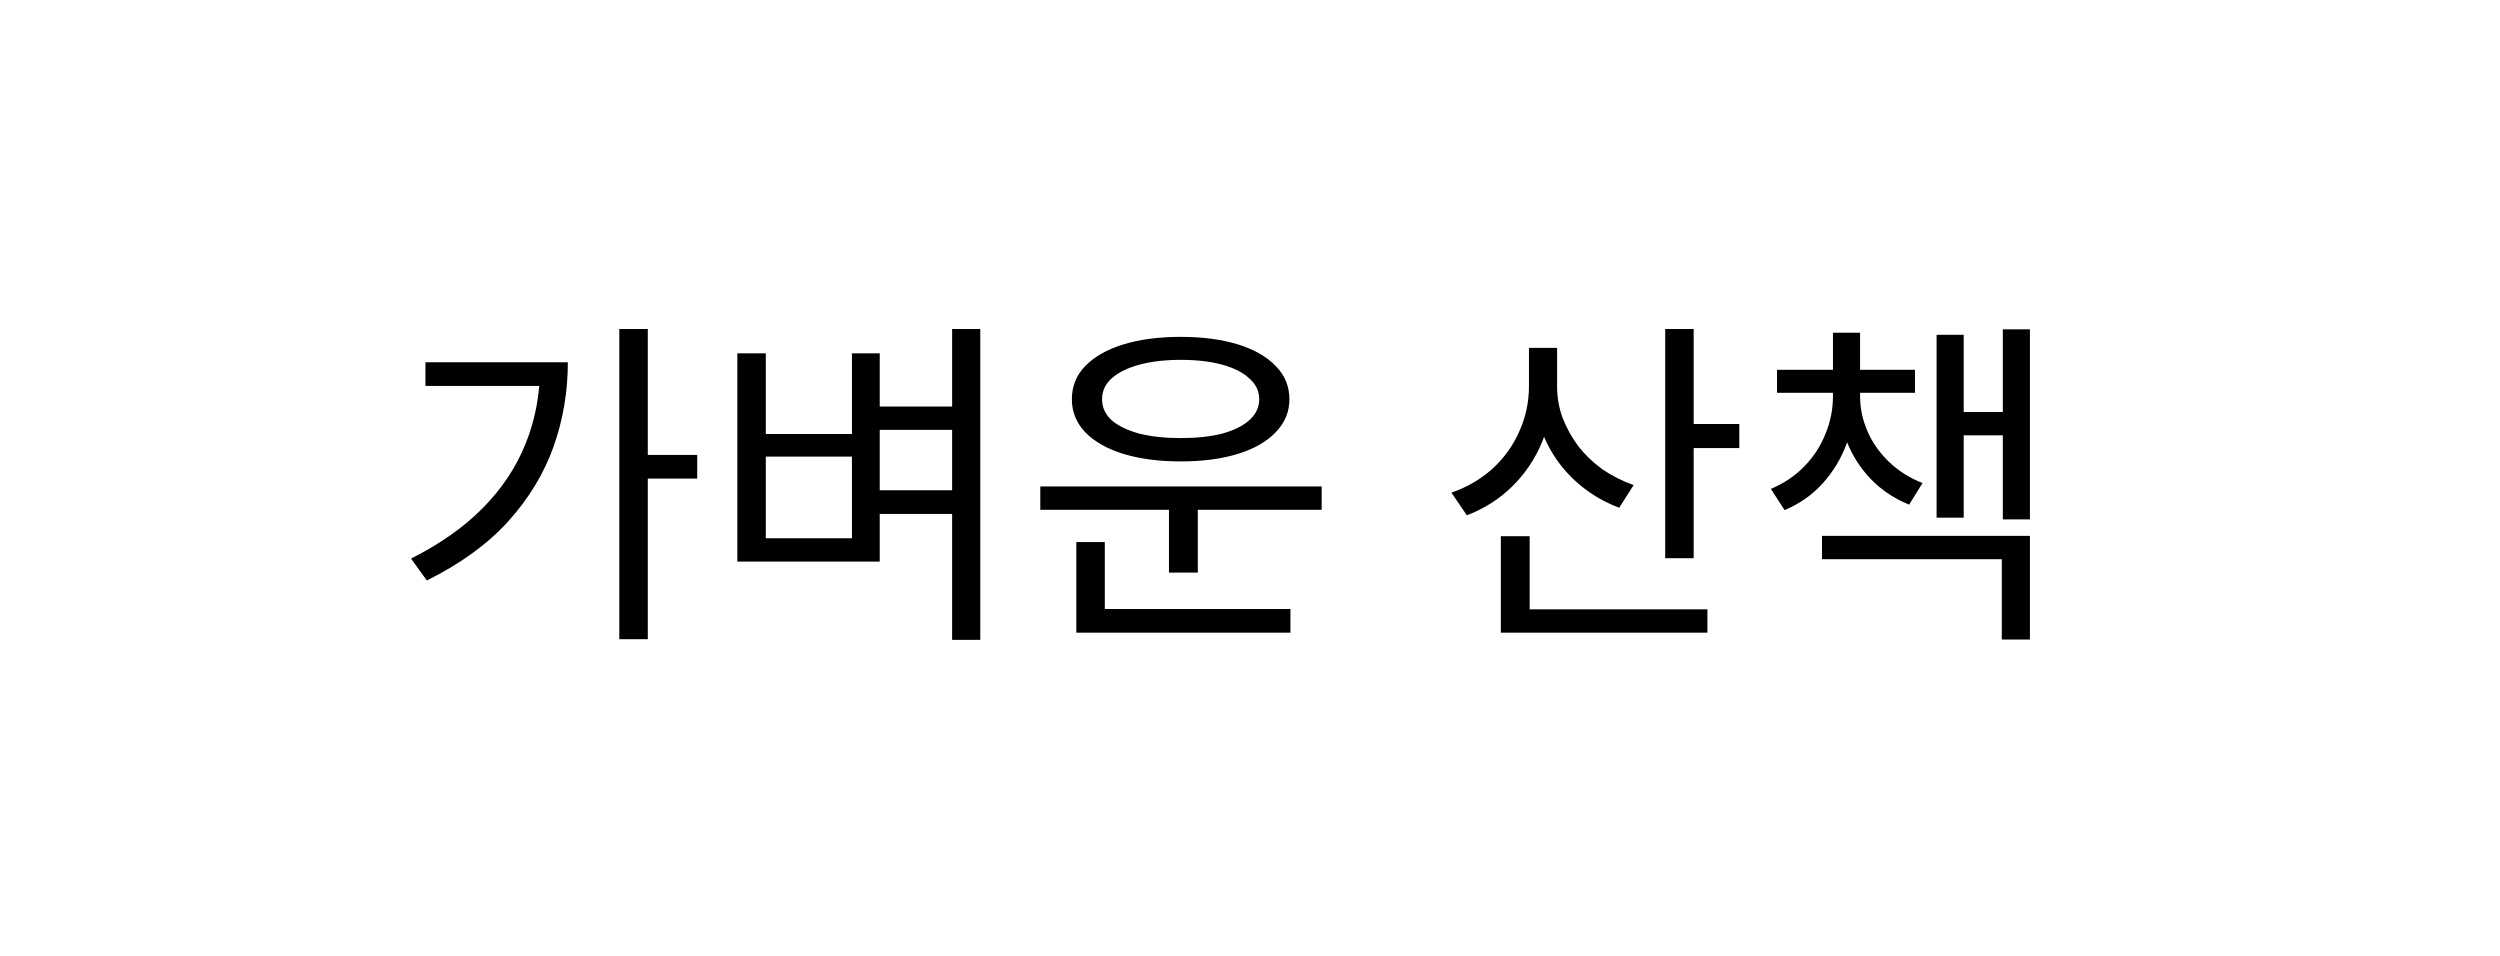 <svg width="102" height="39" viewBox="0 0 102 39" fill="none" xmlns="http://www.w3.org/2000/svg">
<g filter="url(#filter0_d_108_1108)">
<rect x="4" width="94" height="31" rx="15.5" fill="white"/>
<path d="M25.268 9.422H26.43V22.078H25.268V9.422ZM26.122 14.56H28.446V15.526H26.122V14.56ZM22.034 10.78H23.168C23.168 11.984 22.972 13.137 22.58 14.238C22.188 15.33 21.572 16.343 20.732 17.276C19.892 18.2 18.786 19.003 17.414 19.684L16.77 18.788C17.946 18.2 18.921 17.514 19.696 16.73C20.48 15.937 21.063 15.059 21.446 14.098C21.838 13.127 22.034 12.082 22.034 10.962V10.78ZM17.358 10.78H22.622V11.746H17.358V10.78ZM35.627 12.586H39.309V13.538H35.627V12.586ZM35.627 16.002H39.309V16.968H35.627V16.002ZM38.847 9.422H39.995V22.106H38.847V9.422ZM30.083 10.416H31.245V13.706H34.759V10.416H35.893V18.914H30.083V10.416ZM31.245 14.63V17.962H34.759V14.63H31.245ZM42.444 15.848H53.924V16.8H42.444V15.848ZM47.694 16.45H48.87V19.362H47.694V16.45ZM43.914 20.846H52.65V21.812H43.914V20.846ZM43.914 18.116H45.076V21.112H43.914V18.116ZM48.17 9.744C49.066 9.744 49.845 9.847 50.508 10.052C51.17 10.257 51.684 10.551 52.048 10.934C52.421 11.307 52.608 11.76 52.608 12.292C52.608 12.805 52.421 13.253 52.048 13.636C51.684 14.019 51.17 14.313 50.508 14.518C49.845 14.723 49.066 14.826 48.17 14.826C47.283 14.826 46.504 14.723 45.832 14.518C45.169 14.313 44.651 14.019 44.278 13.636C43.914 13.253 43.732 12.805 43.732 12.292C43.732 11.76 43.914 11.307 44.278 10.934C44.651 10.551 45.169 10.257 45.832 10.052C46.504 9.847 47.283 9.744 48.17 9.744ZM48.17 10.682C47.535 10.682 46.975 10.747 46.49 10.878C46.005 11.009 45.627 11.195 45.356 11.438C45.094 11.671 44.964 11.956 44.964 12.292C44.964 12.619 45.094 12.903 45.356 13.146C45.627 13.379 46.005 13.561 46.49 13.692C46.975 13.813 47.535 13.874 48.17 13.874C48.823 13.874 49.388 13.813 49.864 13.692C50.34 13.561 50.709 13.379 50.97 13.146C51.24 12.903 51.376 12.619 51.376 12.292C51.376 11.956 51.24 11.671 50.97 11.438C50.709 11.195 50.34 11.009 49.864 10.878C49.388 10.747 48.823 10.682 48.17 10.682ZM62.382 10.192H63.348V11.746C63.348 12.577 63.204 13.342 62.914 14.042C62.625 14.733 62.219 15.335 61.696 15.848C61.174 16.361 60.558 16.753 59.848 17.024L59.218 16.1C59.862 15.876 60.422 15.549 60.898 15.12C61.374 14.681 61.738 14.173 61.99 13.594C62.252 13.015 62.382 12.399 62.382 11.746V10.192ZM62.592 10.192H63.53V11.788C63.53 12.217 63.605 12.637 63.754 13.048C63.913 13.459 64.128 13.846 64.398 14.21C64.678 14.565 65.005 14.877 65.378 15.148C65.761 15.409 66.186 15.624 66.652 15.792L66.064 16.716C65.374 16.455 64.767 16.081 64.244 15.596C63.722 15.111 63.316 14.541 63.026 13.888C62.737 13.235 62.592 12.535 62.592 11.788V10.192ZM67.94 9.422H69.102V18.774H67.94V9.422ZM68.738 13.3H70.964V14.28H68.738V13.3ZM61.234 20.86H69.662V21.812H61.234V20.86ZM61.234 17.878H62.41V21.322H61.234V17.878ZM74.785 11.746H75.681V12.166C75.681 12.838 75.569 13.482 75.345 14.098C75.121 14.705 74.794 15.246 74.365 15.722C73.945 16.189 73.427 16.553 72.811 16.814L72.251 15.946C72.783 15.722 73.236 15.419 73.609 15.036C73.992 14.644 74.281 14.201 74.477 13.706C74.683 13.211 74.785 12.698 74.785 12.166V11.746ZM75.009 11.746H75.891V12.166C75.891 12.661 75.994 13.141 76.199 13.608C76.404 14.075 76.698 14.49 77.081 14.854C77.464 15.218 77.916 15.503 78.439 15.708L77.893 16.59C77.277 16.338 76.754 15.988 76.325 15.54C75.896 15.092 75.569 14.579 75.345 14C75.121 13.421 75.009 12.81 75.009 12.166V11.746ZM72.503 11.088H78.131V12.026H72.503V11.088ZM74.785 9.576H75.891V11.48H74.785V9.576ZM81.715 9.436H82.821V17.192H81.715V9.436ZM79.671 12.81H82.051V13.762H79.671V12.81ZM79.013 9.66H80.119V17.122H79.013V9.66ZM74.337 17.864H82.821V22.092H81.673V18.816H74.337V17.864Z" fill="black"/>
</g>
<defs>
<filter id="filter0_d_108_1108" x="0" y="0" width="102" height="39" filterUnits="userSpaceOnUse" color-interpolation-filters="sRGB">
<feFlood flood-opacity="0" result="BackgroundImageFix"/>
<feColorMatrix in="SourceAlpha" type="matrix" values="0 0 0 0 0 0 0 0 0 0 0 0 0 0 0 0 0 0 127 0" result="hardAlpha"/>
<feOffset dy="4"/>
<feGaussianBlur stdDeviation="2"/>
<feComposite in2="hardAlpha" operator="out"/>
<feColorMatrix type="matrix" values="0 0 0 0 0 0 0 0 0 0 0 0 0 0 0 0 0 0 0.25 0"/>
<feBlend mode="normal" in2="BackgroundImageFix" result="effect1_dropShadow_108_1108"/>
<feBlend mode="normal" in="SourceGraphic" in2="effect1_dropShadow_108_1108" result="shape"/>
</filter>
</defs>
</svg>
